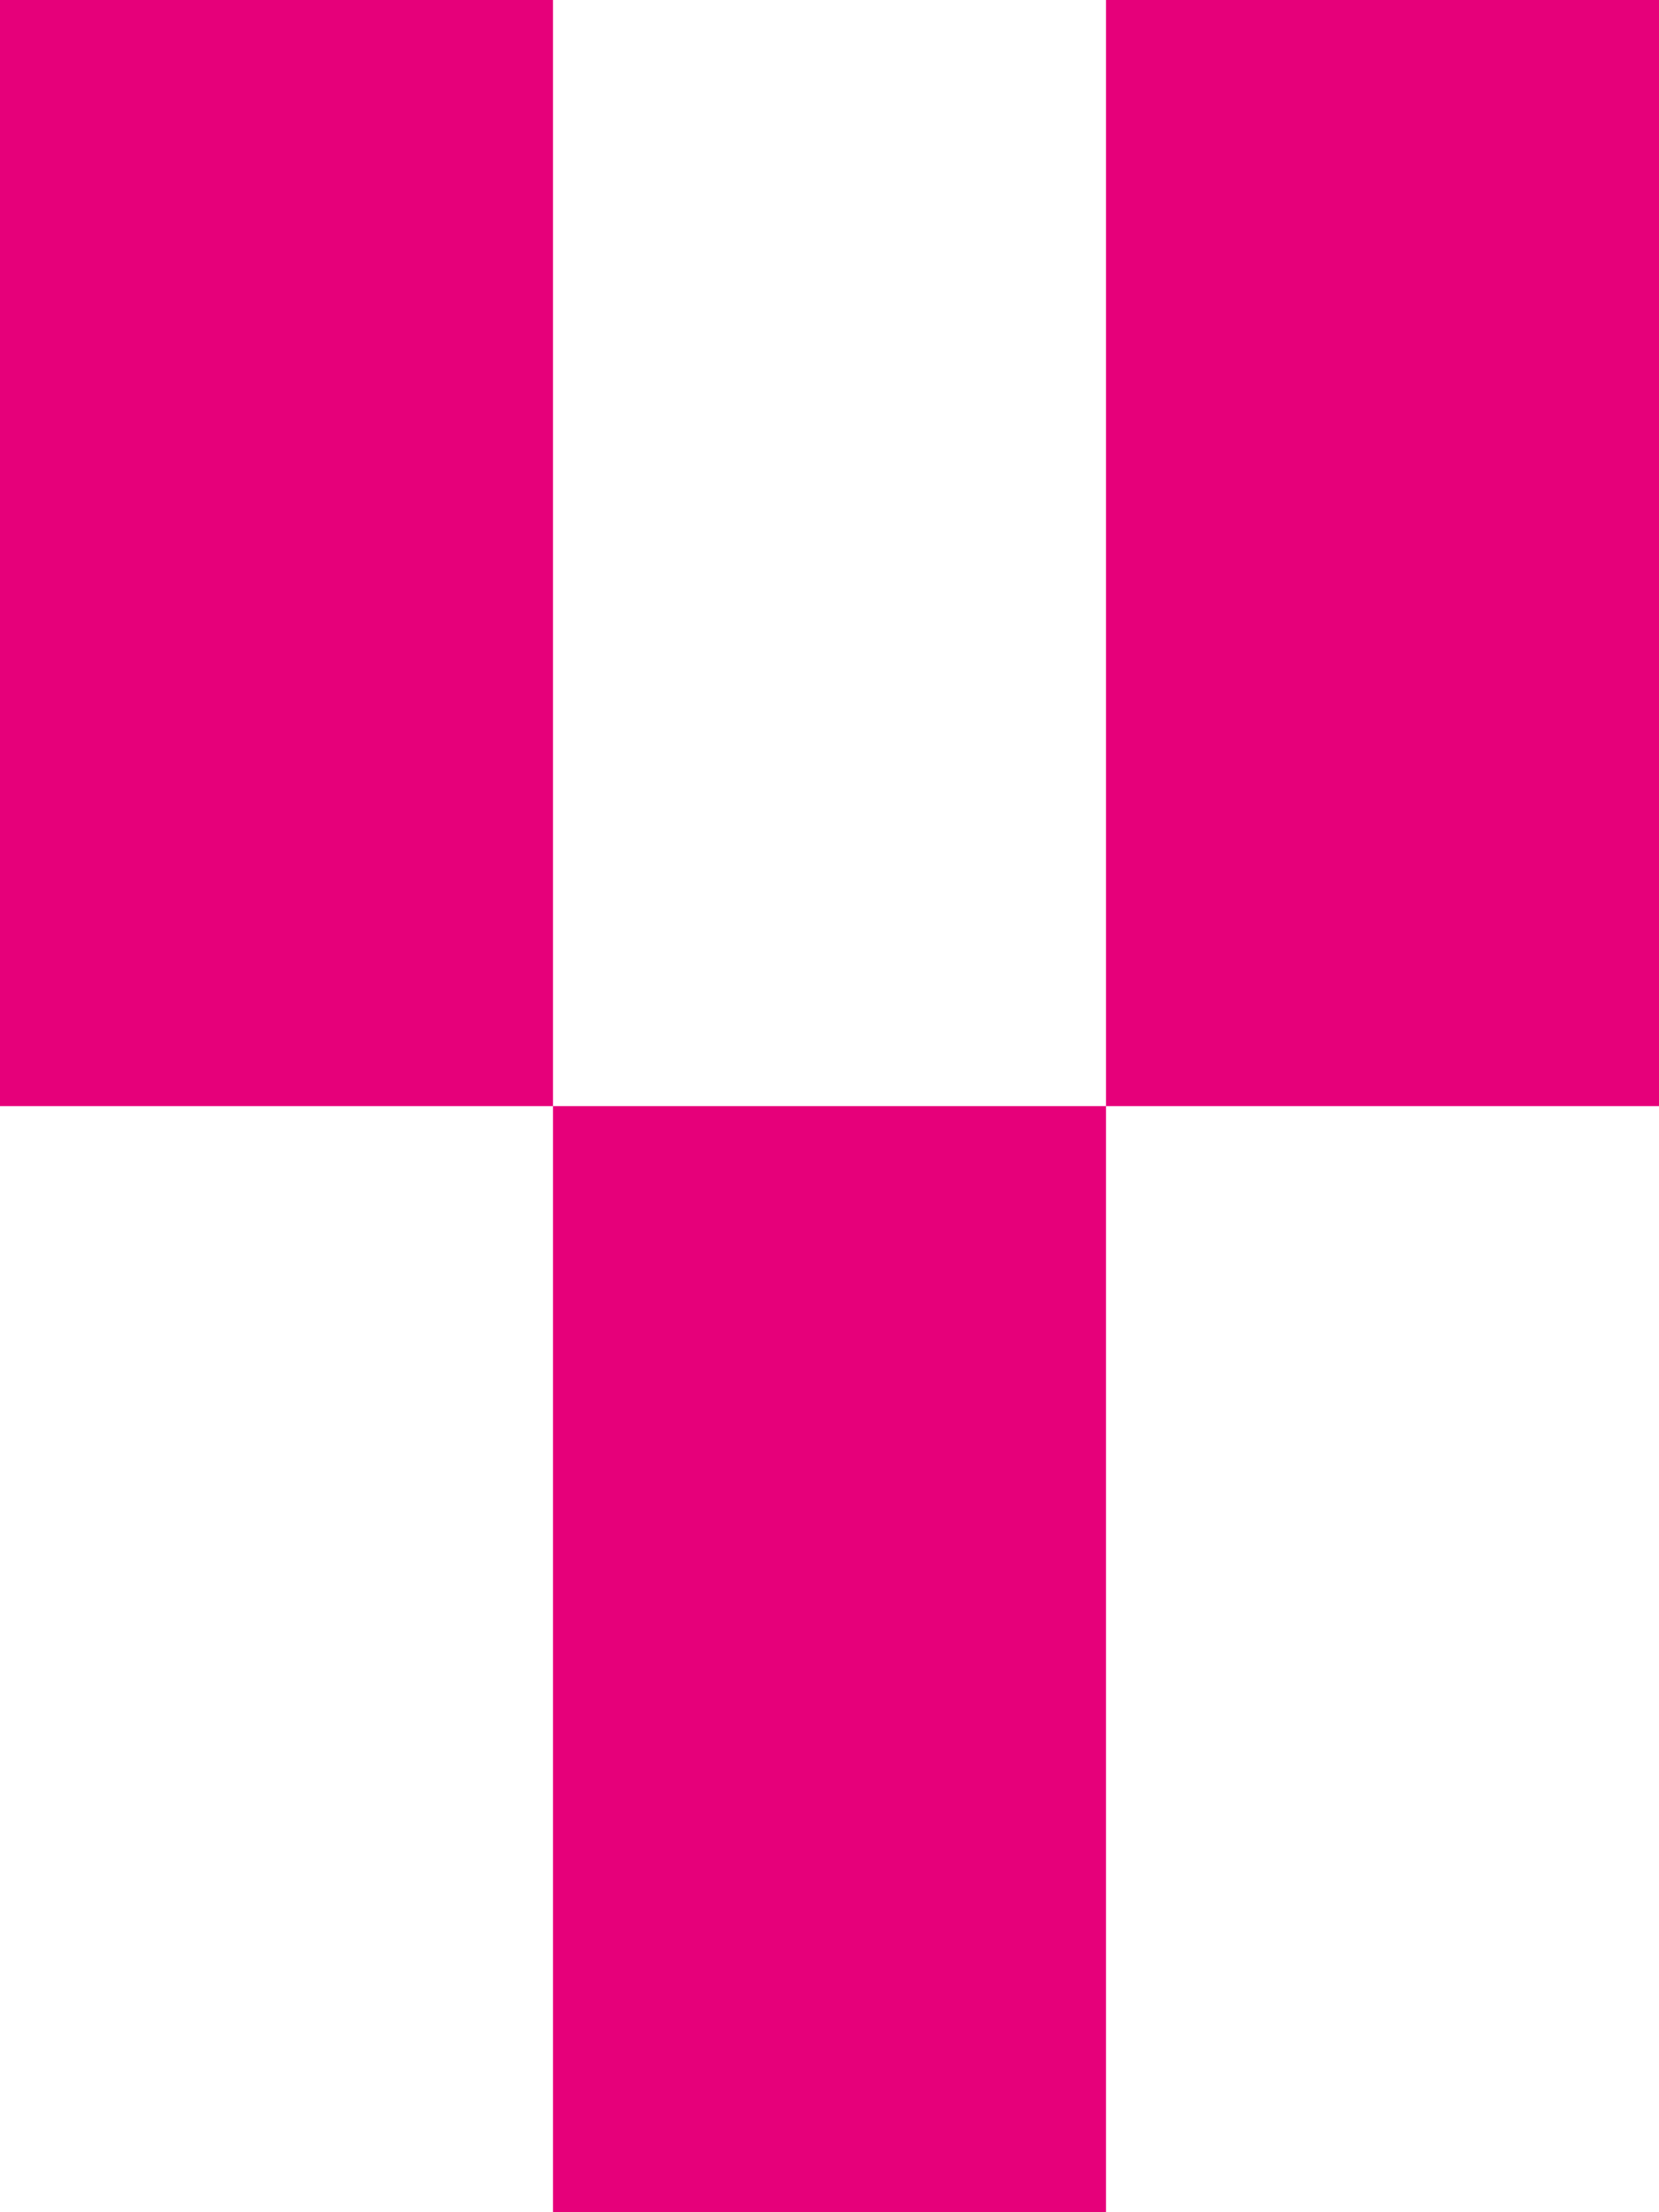<svg width="24" height="32" viewBox="0 0 24 32" fill="none" xmlns="http://www.w3.org/2000/svg">
<path fill-rule="evenodd" clip-rule="evenodd" d="M0 0H8V16H0V0ZM16 16V32H8V16H16ZM16 16H24V0H16V16Z" fill="#E6007A"/>
</svg>
